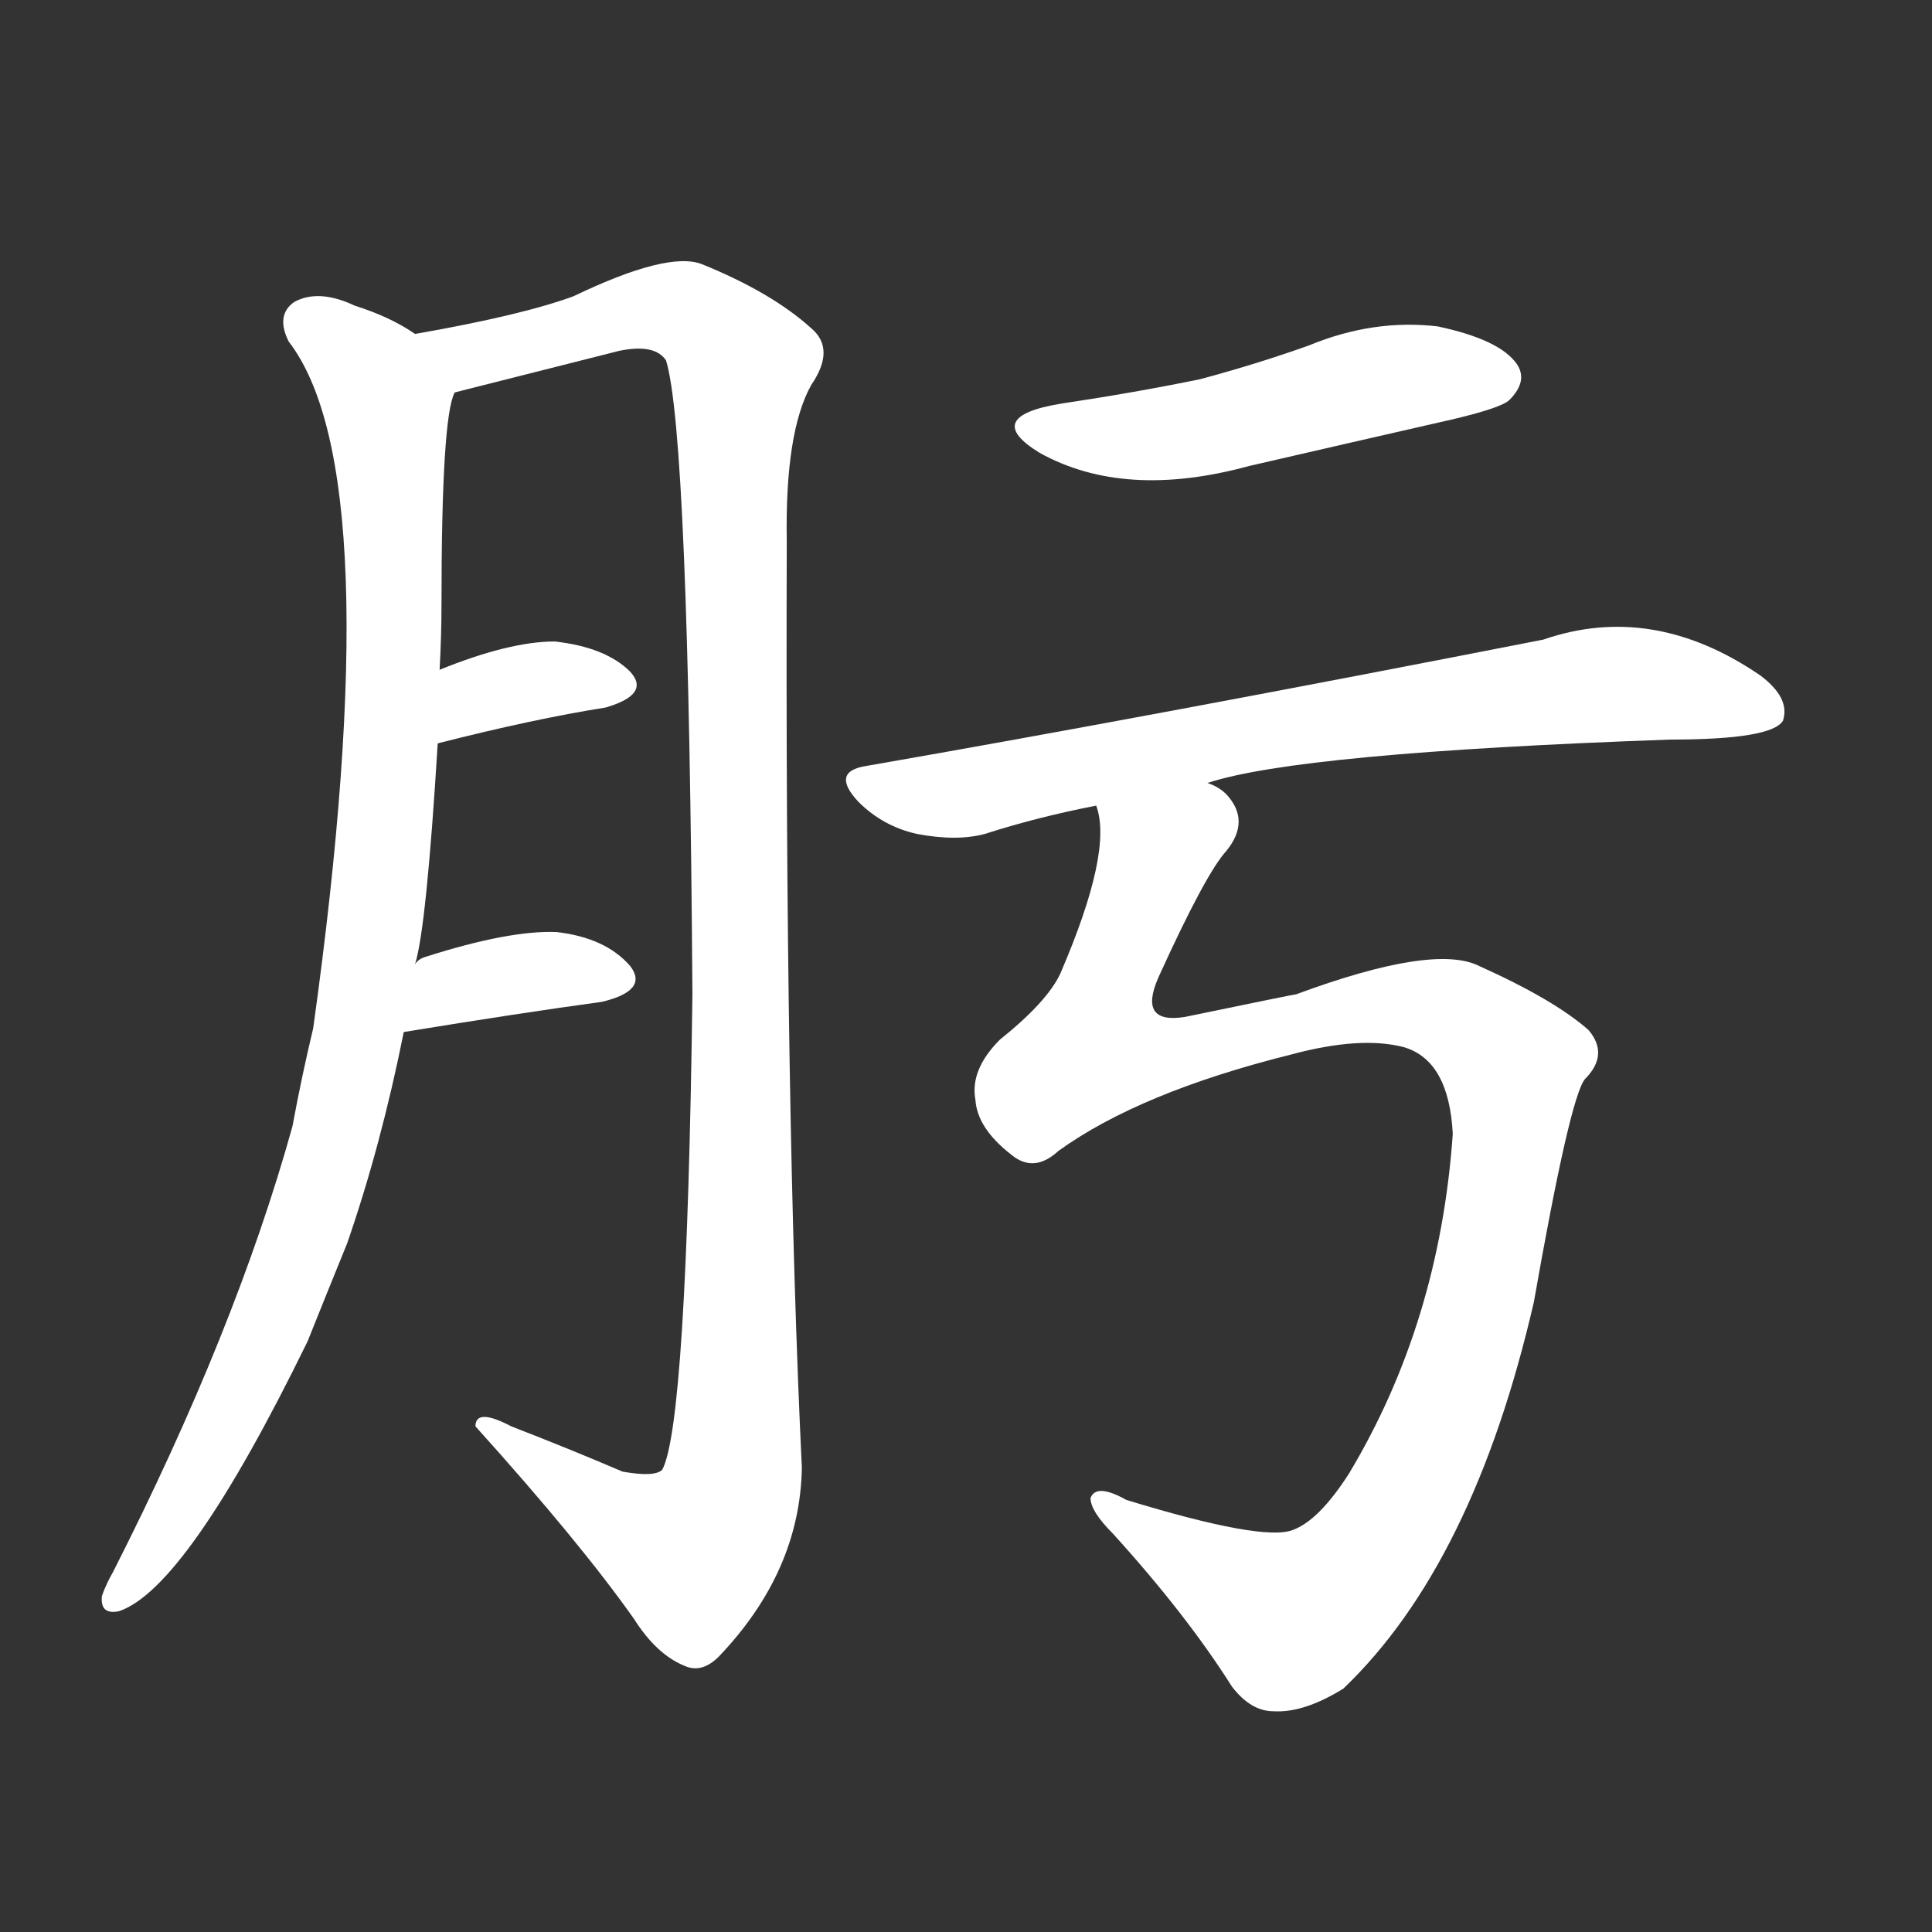 <svg version="1.1" viewBox="0 0 1024 1024" xmlns="http://www.w3.org/2000/svg">
  <rect x="0" y="0" width="1024" height="1024" fill="#333333" stroke="none"/>
  <g transform="scale(1, -1) translate(0, -900)">
    <style type="text/css">
        .stroke1 {fill: #FFFFFF;}
        .stroke2 {fill: #FFFFFF;}
        .stroke3 {fill: #FFFFFF;}
        .stroke4 {fill: #FFFFFF;}
        .stroke5 {fill: #FFFFFF;}
        .stroke6 {fill: #FFFFFF;}
        .stroke7 {fill: #FFFFFF;}
        .stroke8 {fill: #FFFFFF;}
        .stroke9 {fill: #FFFFFF;}
        .stroke10 {fill: #FFFFFF;}
        .stroke11 {fill: #FFFFFF;}
        .stroke12 {fill: #FFFFFF;}
        .stroke13 {fill: #FFFFFF;}
        .stroke14 {fill: #FFFFFF;}
        .stroke15 {fill: #FFFFFF;}
        .stroke16 {fill: #FFFFFF;}
        .stroke17 {fill: #FFFFFF;}
        .stroke18 {fill: #FFFFFF;}
        .stroke19 {fill: #FFFFFF;}
        .stroke20 {fill: #FFFFFF;}
        text {
            font-family: Helvetica;
            font-size: 50px;
            fill: #FFFFFF;}
            paint-order: stroke;
            stroke: #000000;
            stroke-width: 4px;
            stroke-linecap: butt;
            stroke-linejoin: miter;
            font-weight: 800;
        }
    </style>

    <path d="M 220 389 Q 226 408 232 506 L 233 545 Q 234 563 234 580 Q 234 679 241 692 C 244 710 244 710 220 723 Q 207 732 188 738 Q 169 747 156 740 Q 146 733 153 719 Q 207 649 166 355 Q 160 330 155 303 Q 125 195 60 67 Q 56 60 54 54 Q 53 44 63 46 Q 99 58 163 189 Q 173 214 184 241 Q 202 293 214 353 L 220 389 Z" class="stroke1"/>
    <path d="M 241 692 Q 253 695 328 714 Q 347 718 353 709 Q 365 670 367 373 Q 364 145 351 121 Q 347 117 330 120 Q 302 132 271 144 Q 252 154 252 144 Q 307 83 336 42 Q 348 23 363 17 Q 372 13 381 22 Q 424 67 425 122 Q 416 309 417 613 Q 416 671 430 696 Q 443 715 430 726 Q 409 745 372 760 Q 354 767 304 743 Q 277 733 220 723 C 191 717 212 685 241 692 Z" class="stroke2"/>
    <path d="M 232 506 Q 283 519 321 525 Q 345 532 334 544 Q 321 557 294 560 Q 270 560 233 545 C 205 534 203 499 232 506 Z" class="stroke3"/>
    <path d="M 214 353 Q 275 363 319 369 Q 344 375 334 388 Q 321 403 295 406 Q 270 407 226 393 Q 222 392 220 389 C 198 369 184 348 214 353 Z" class="stroke4"/>
    <path d="M 562 686 Q 520 679 551 660 Q 596 635 662 653 Q 714 665 771 678 Q 796 684 800 688 Q 810 698 804 707 Q 795 720 762 727 Q 728 731 694 717 Q 666 707 636 699 Q 602 692 562 686 Z" class="stroke5"/>
    <path d="M 640 485 Q 688 501 885 508 Q 939 508 945 518 Q 949 530 933 542 Q 876 581 818 561 Q 614 521 459 494 Q 440 491 455 475 Q 468 462 486 458 Q 507 454 522 458 Q 550 467 581 473 L 640 485 Z" class="stroke6"/>
    <path d="M 561 290 Q 604 321 684 341 Q 721 351 744 345 Q 768 338 770 299 Q 763 199 715 119 Q 699 94 685 89 Q 669 83 597 105 Q 581 114 578 106 Q 578 99 590 87 Q 629 44 653 6 Q 663 -7 675 -7 Q 691 -8 712 5 Q 781 71 813 210 Q 832 318 840 328 Q 853 341 842 354 Q 824 370 784 388 Q 760 400 687 373 Q 686 373 628 361 Q 603 357 614 382 Q 639 437 650 449 Q 663 465 650 479 Q 646 483 640 485 C 621 508 580 503 581 473 Q 590 449 562 384 Q 555 369 530 349 Q 514 333 517 317 Q 518 302 536 288 Q 548 278 561 290 Z" class="stroke7"/>
</g></svg>